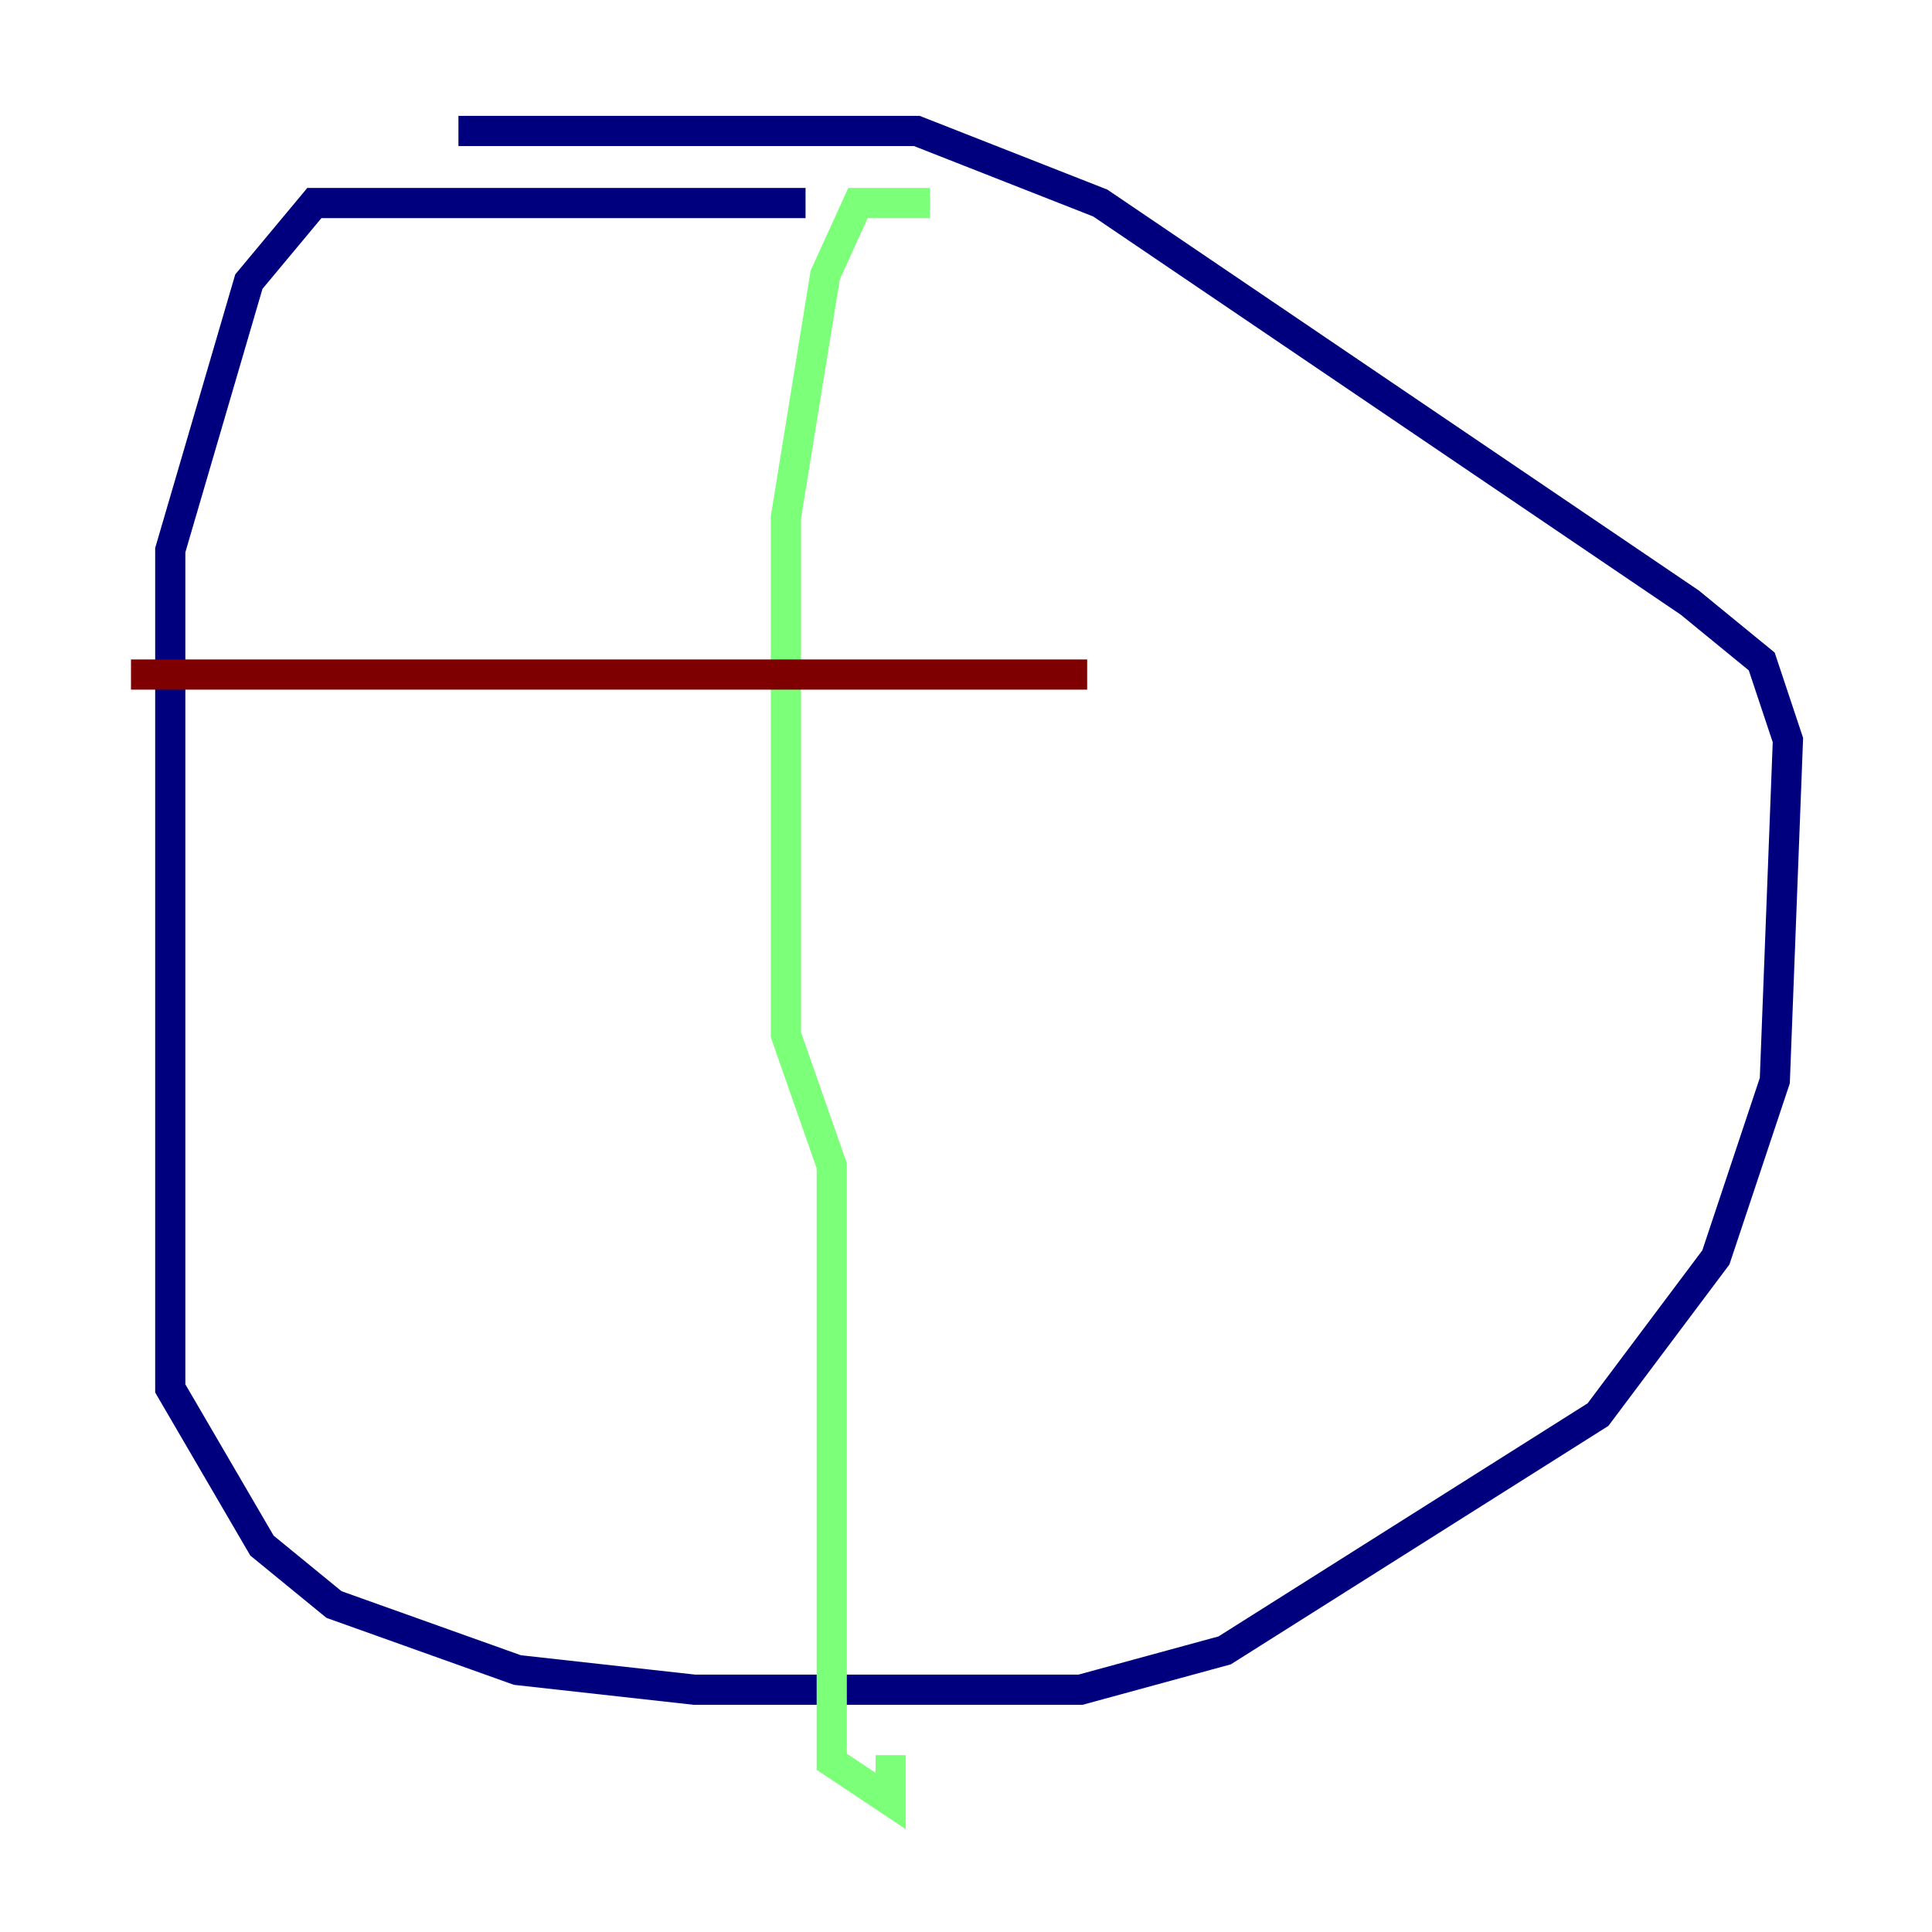 <?xml version="1.0" encoding="utf-8" ?>
<svg baseProfile="tiny" height="128" version="1.2" viewBox="0,0,128,128" width="128" xmlns="http://www.w3.org/2000/svg" xmlns:ev="http://www.w3.org/2001/xml-events" xmlns:xlink="http://www.w3.org/1999/xlink"><defs /><polyline fill="none" points="53.37,13.451 20.827,13.451 16.488,18.658 11.281,36.447 11.281,91.986 17.356,102.4 22.129,106.305 34.278,110.644 45.993,111.946 71.593,111.946 81.139,109.342 105.871,93.722 113.681,83.308 117.586,71.593 118.454,49.031 116.719,43.824 111.946,39.919 72.895,13.451 60.746,8.678 30.373,8.678" stroke="#00007f" stroke-width="2" /><polyline fill="none" points="61.614,13.451 56.841,13.451 54.671,18.224 52.068,34.278 52.068,68.556 55.105,77.234 55.105,116.719 59.01,119.322 59.01,116.285" stroke="#7cff79" stroke-width="2" /><polyline fill="none" points="8.678,44.691 72.027,44.691" stroke="#7f0000" stroke-width="2" /></svg>